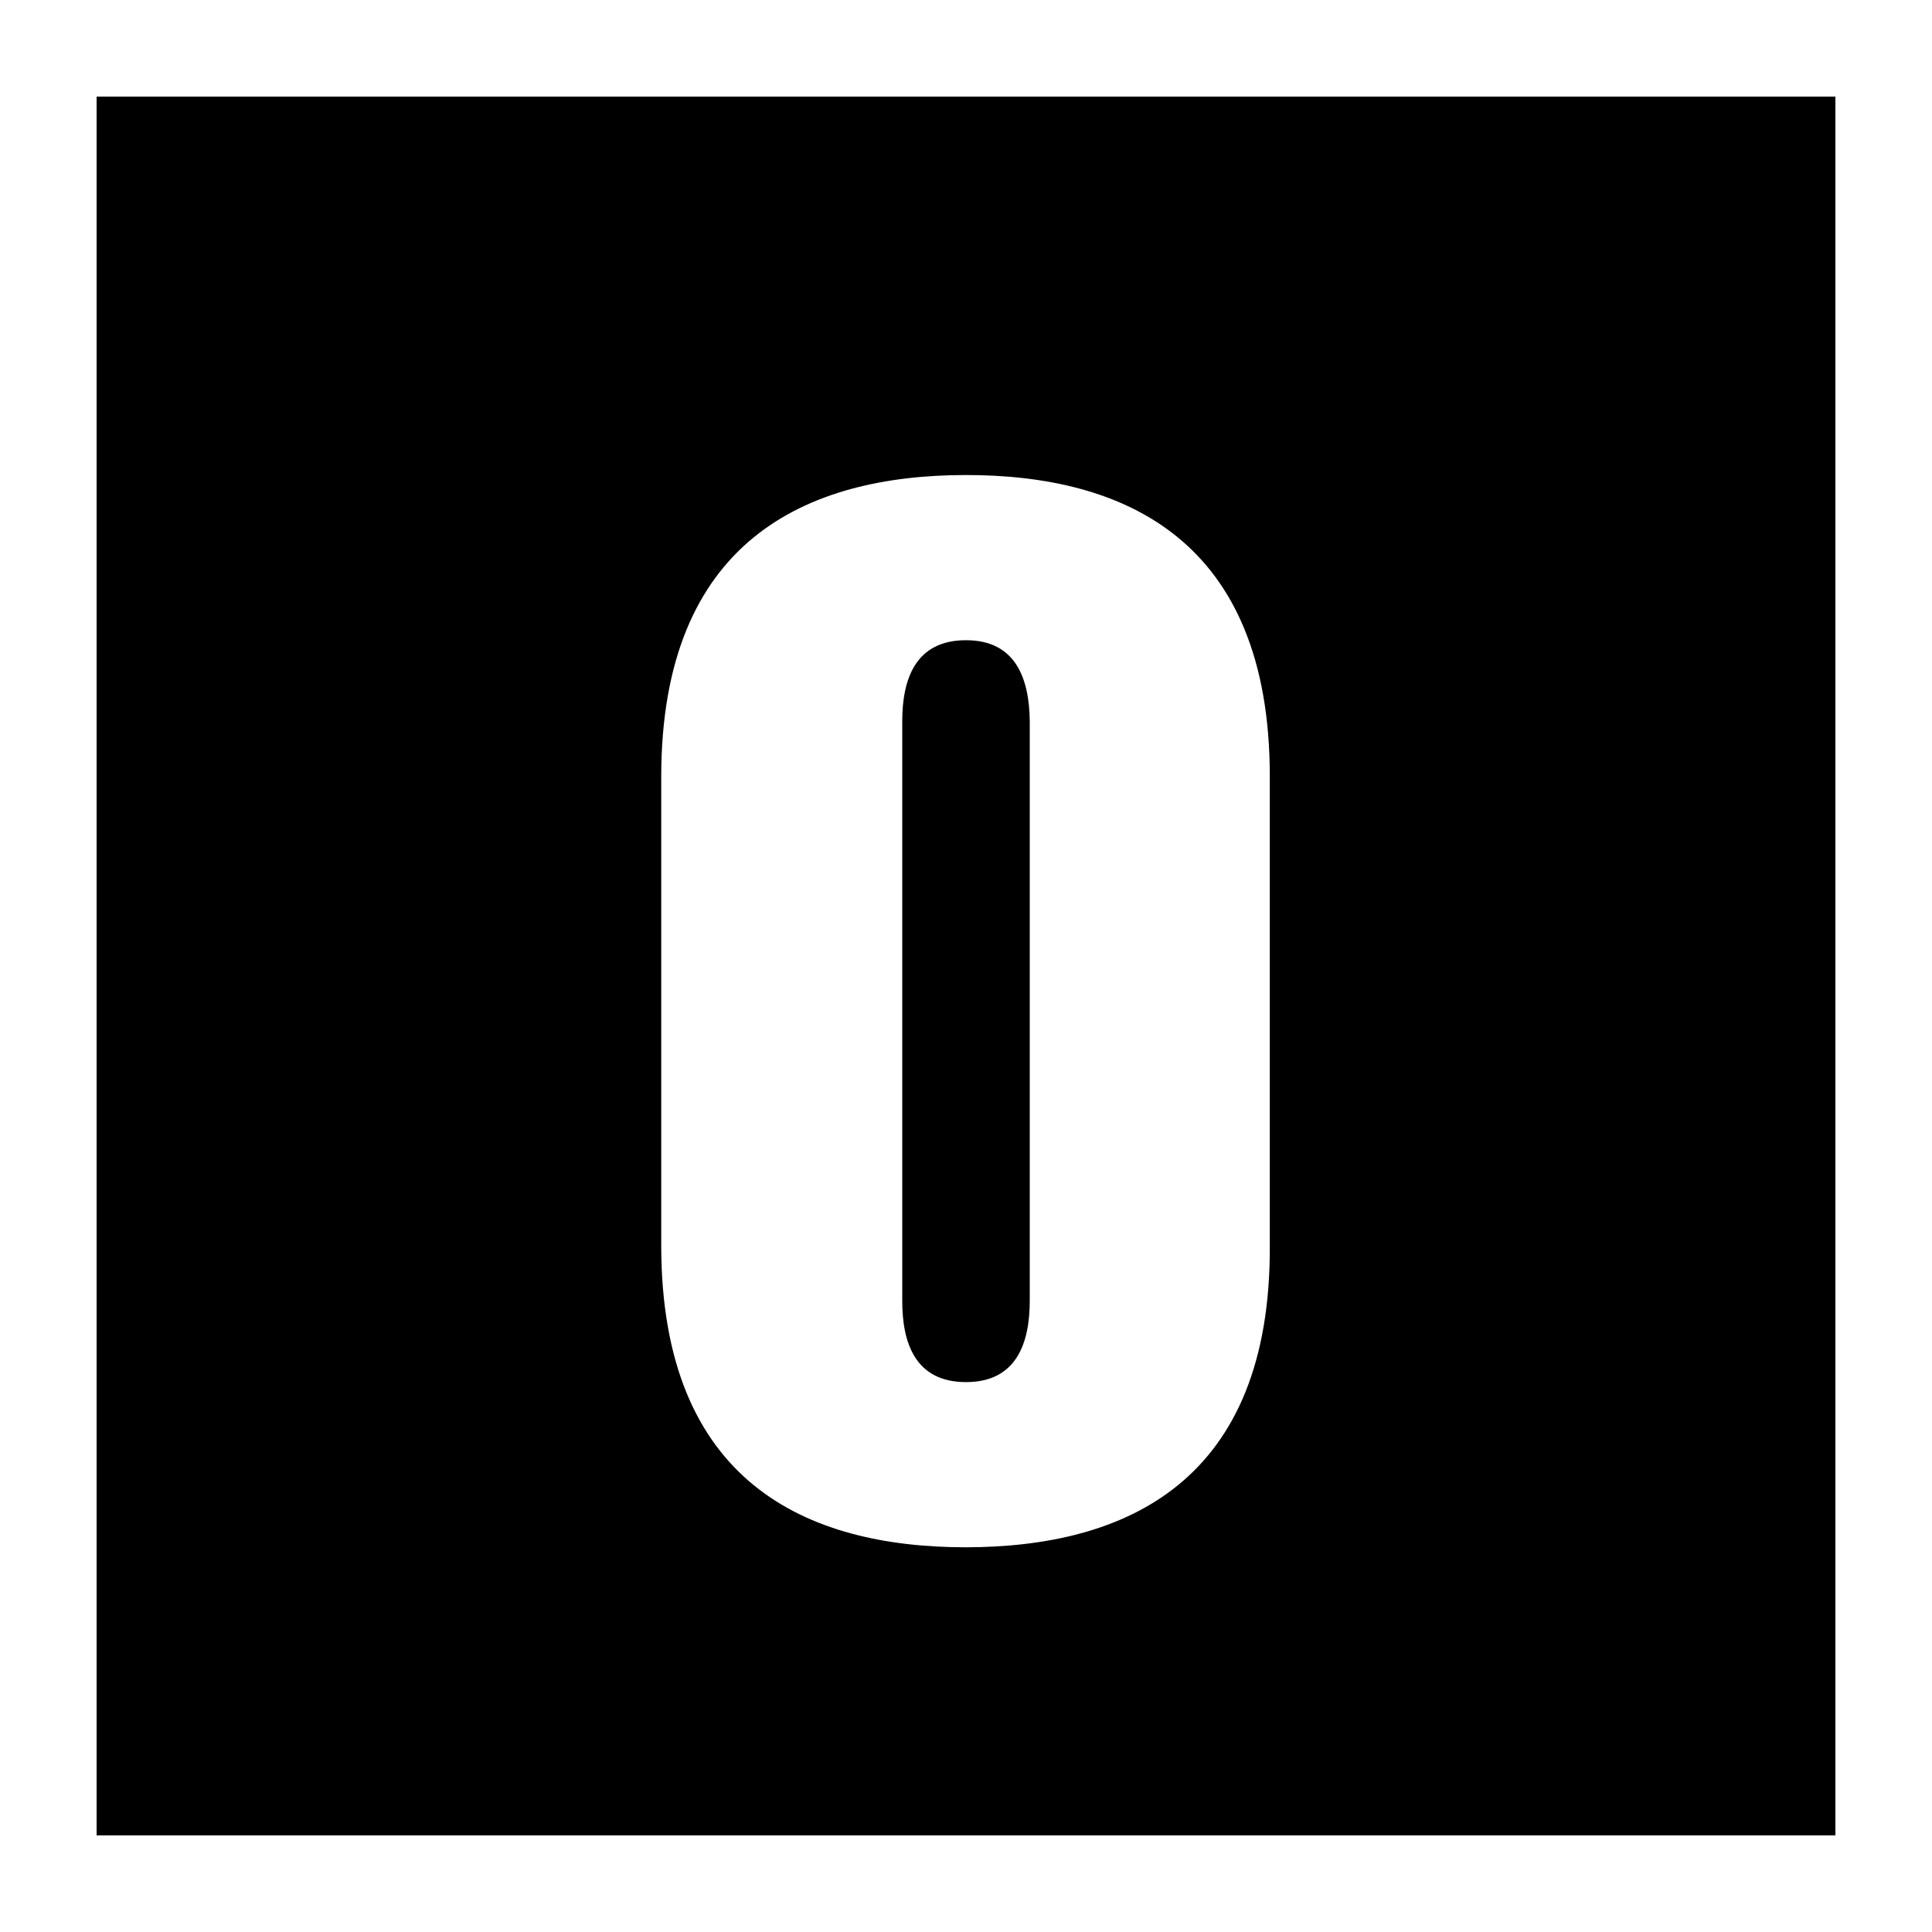 <svg xmlns="http://www.w3.org/2000/svg" viewBox="0 0 80 80"><defs><style>.cls-1{fill:none;}</style></defs><title>logo-02-fill</title><g id="레이어_2" data-name="레이어 2"><g id="레이어_1-2" data-name="레이어 1"><rect class="cls-1" width="80" height="80"/><path d="M40,26.51c-2.1,0-2.64,1.62-2.64,3.36l0,24c0,1.74.54,3.36,2.64,3.36s2.64-1.63,2.64-3.37l0-24C42.62,28.13,42.08,26.51,40,26.51Z"/><path d="M4,4V76H76V4ZM40,64.07c-6.6,0-12.6-2.68-12.62-12.46l0-19.44c0-9.78,6-12.49,12.59-12.5s12.6,2.68,12.61,12.46l0,19.44C52.63,61.35,46.63,64.06,40,64.07Z"/></g></g></svg>